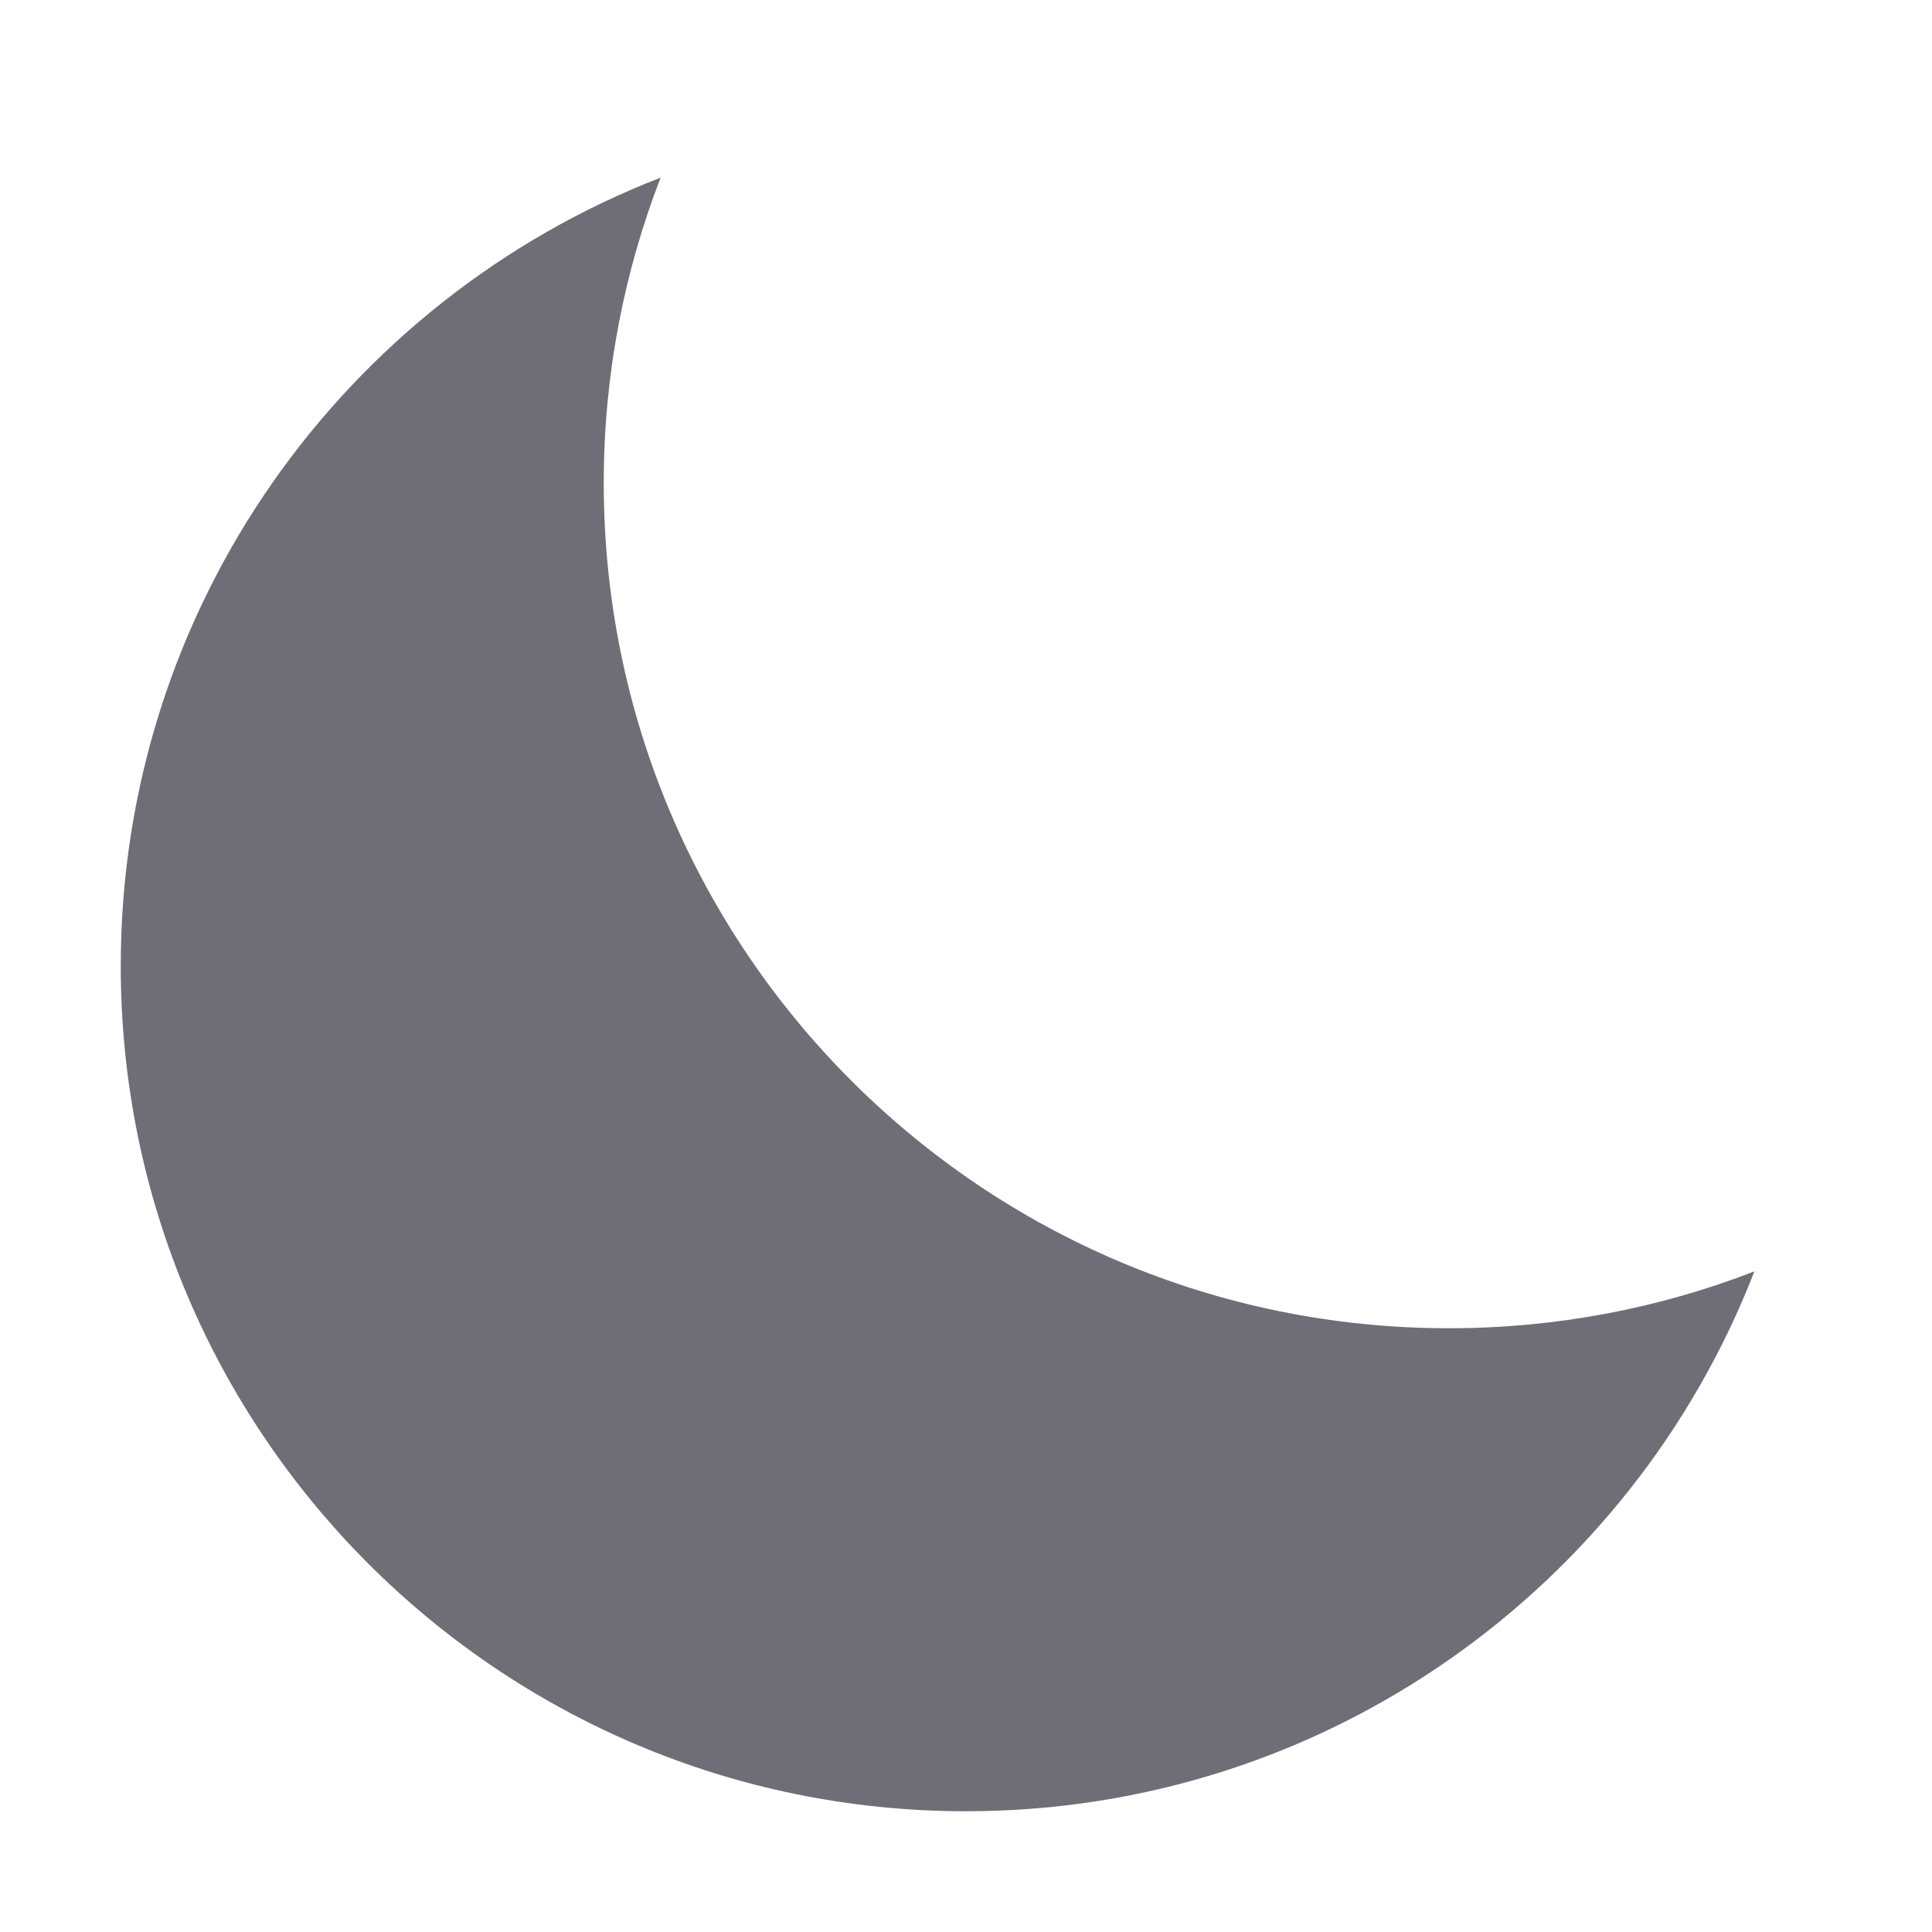 <svg width="16" height="16" viewBox="0 0 16 16" fill="none" xmlns="http://www.w3.org/2000/svg">
<path d="M5.471 1.471C5.167 2.255 5 3.108 5 4C5 7.866 8.134 11 12 11C12.892 11 13.745 10.833 14.529 10.529C13.515 13.145 10.974 15 8 15C4.134 15 1 11.866 1 8C1 5.026 2.855 2.485 5.471 1.471Z" fill="#6F6E77"/>
</svg>
